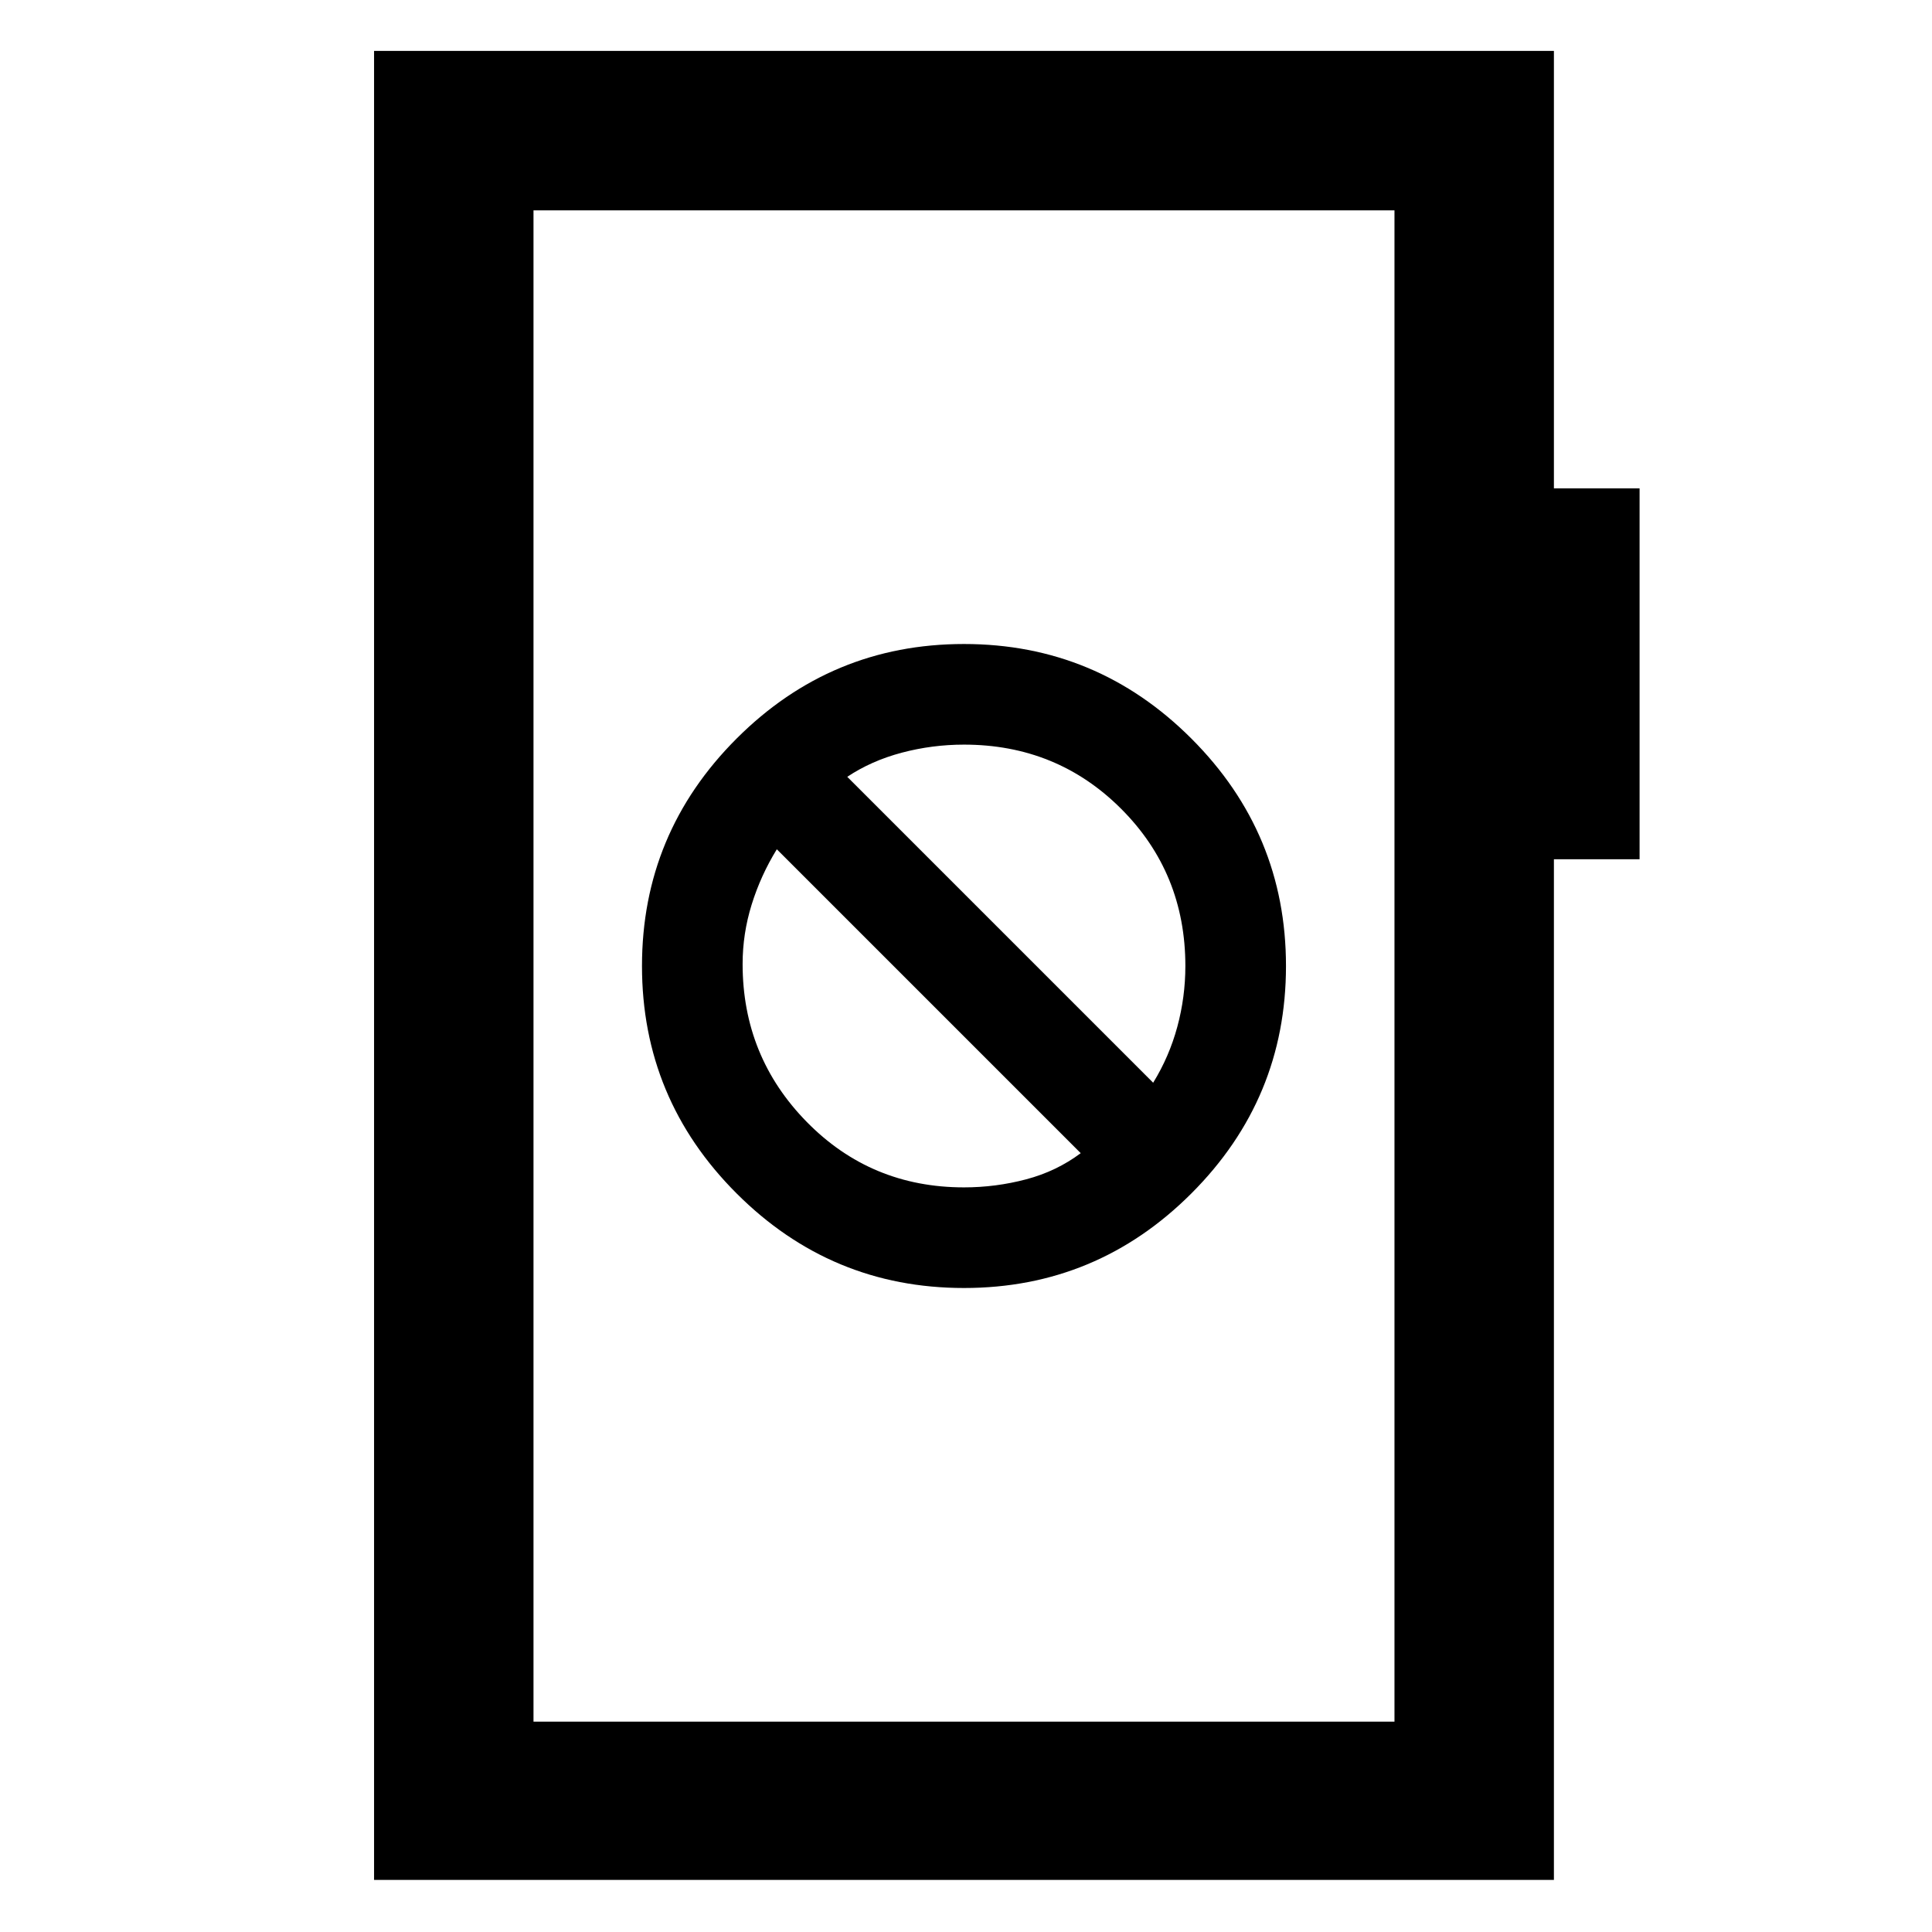 <svg xmlns="http://www.w3.org/2000/svg" height="48" viewBox="0 -960 960 960" width="48"><path d="M479-320q66 0 113-47t47-113q0-66-47-113t-113-47q-66 0-113 47t-47 113q0 66 47 113t113 47Zm0-50q-46.2 0-78.1-32.5Q369-435 369-481q0-15.09 4.5-29.54Q378-525 386-538l151 151q-12 9-27.11 13-15.12 4-30.89 4Zm94-52L421-574q12-8 27.11-12 15.12-4 30.89-4 46.2 0 78.1 31.9Q589-526.2 589-480q0 15.43-4 30.21Q581-435 573-422ZM185.87-25.87V-934.7h586.26v217.35h42.57v184.31h-42.57v507.17H185.87Zm79.22-78.65h427.82v-750.96H265.09v750.96Zm0 0v-750.96 750.96Z"/></svg>